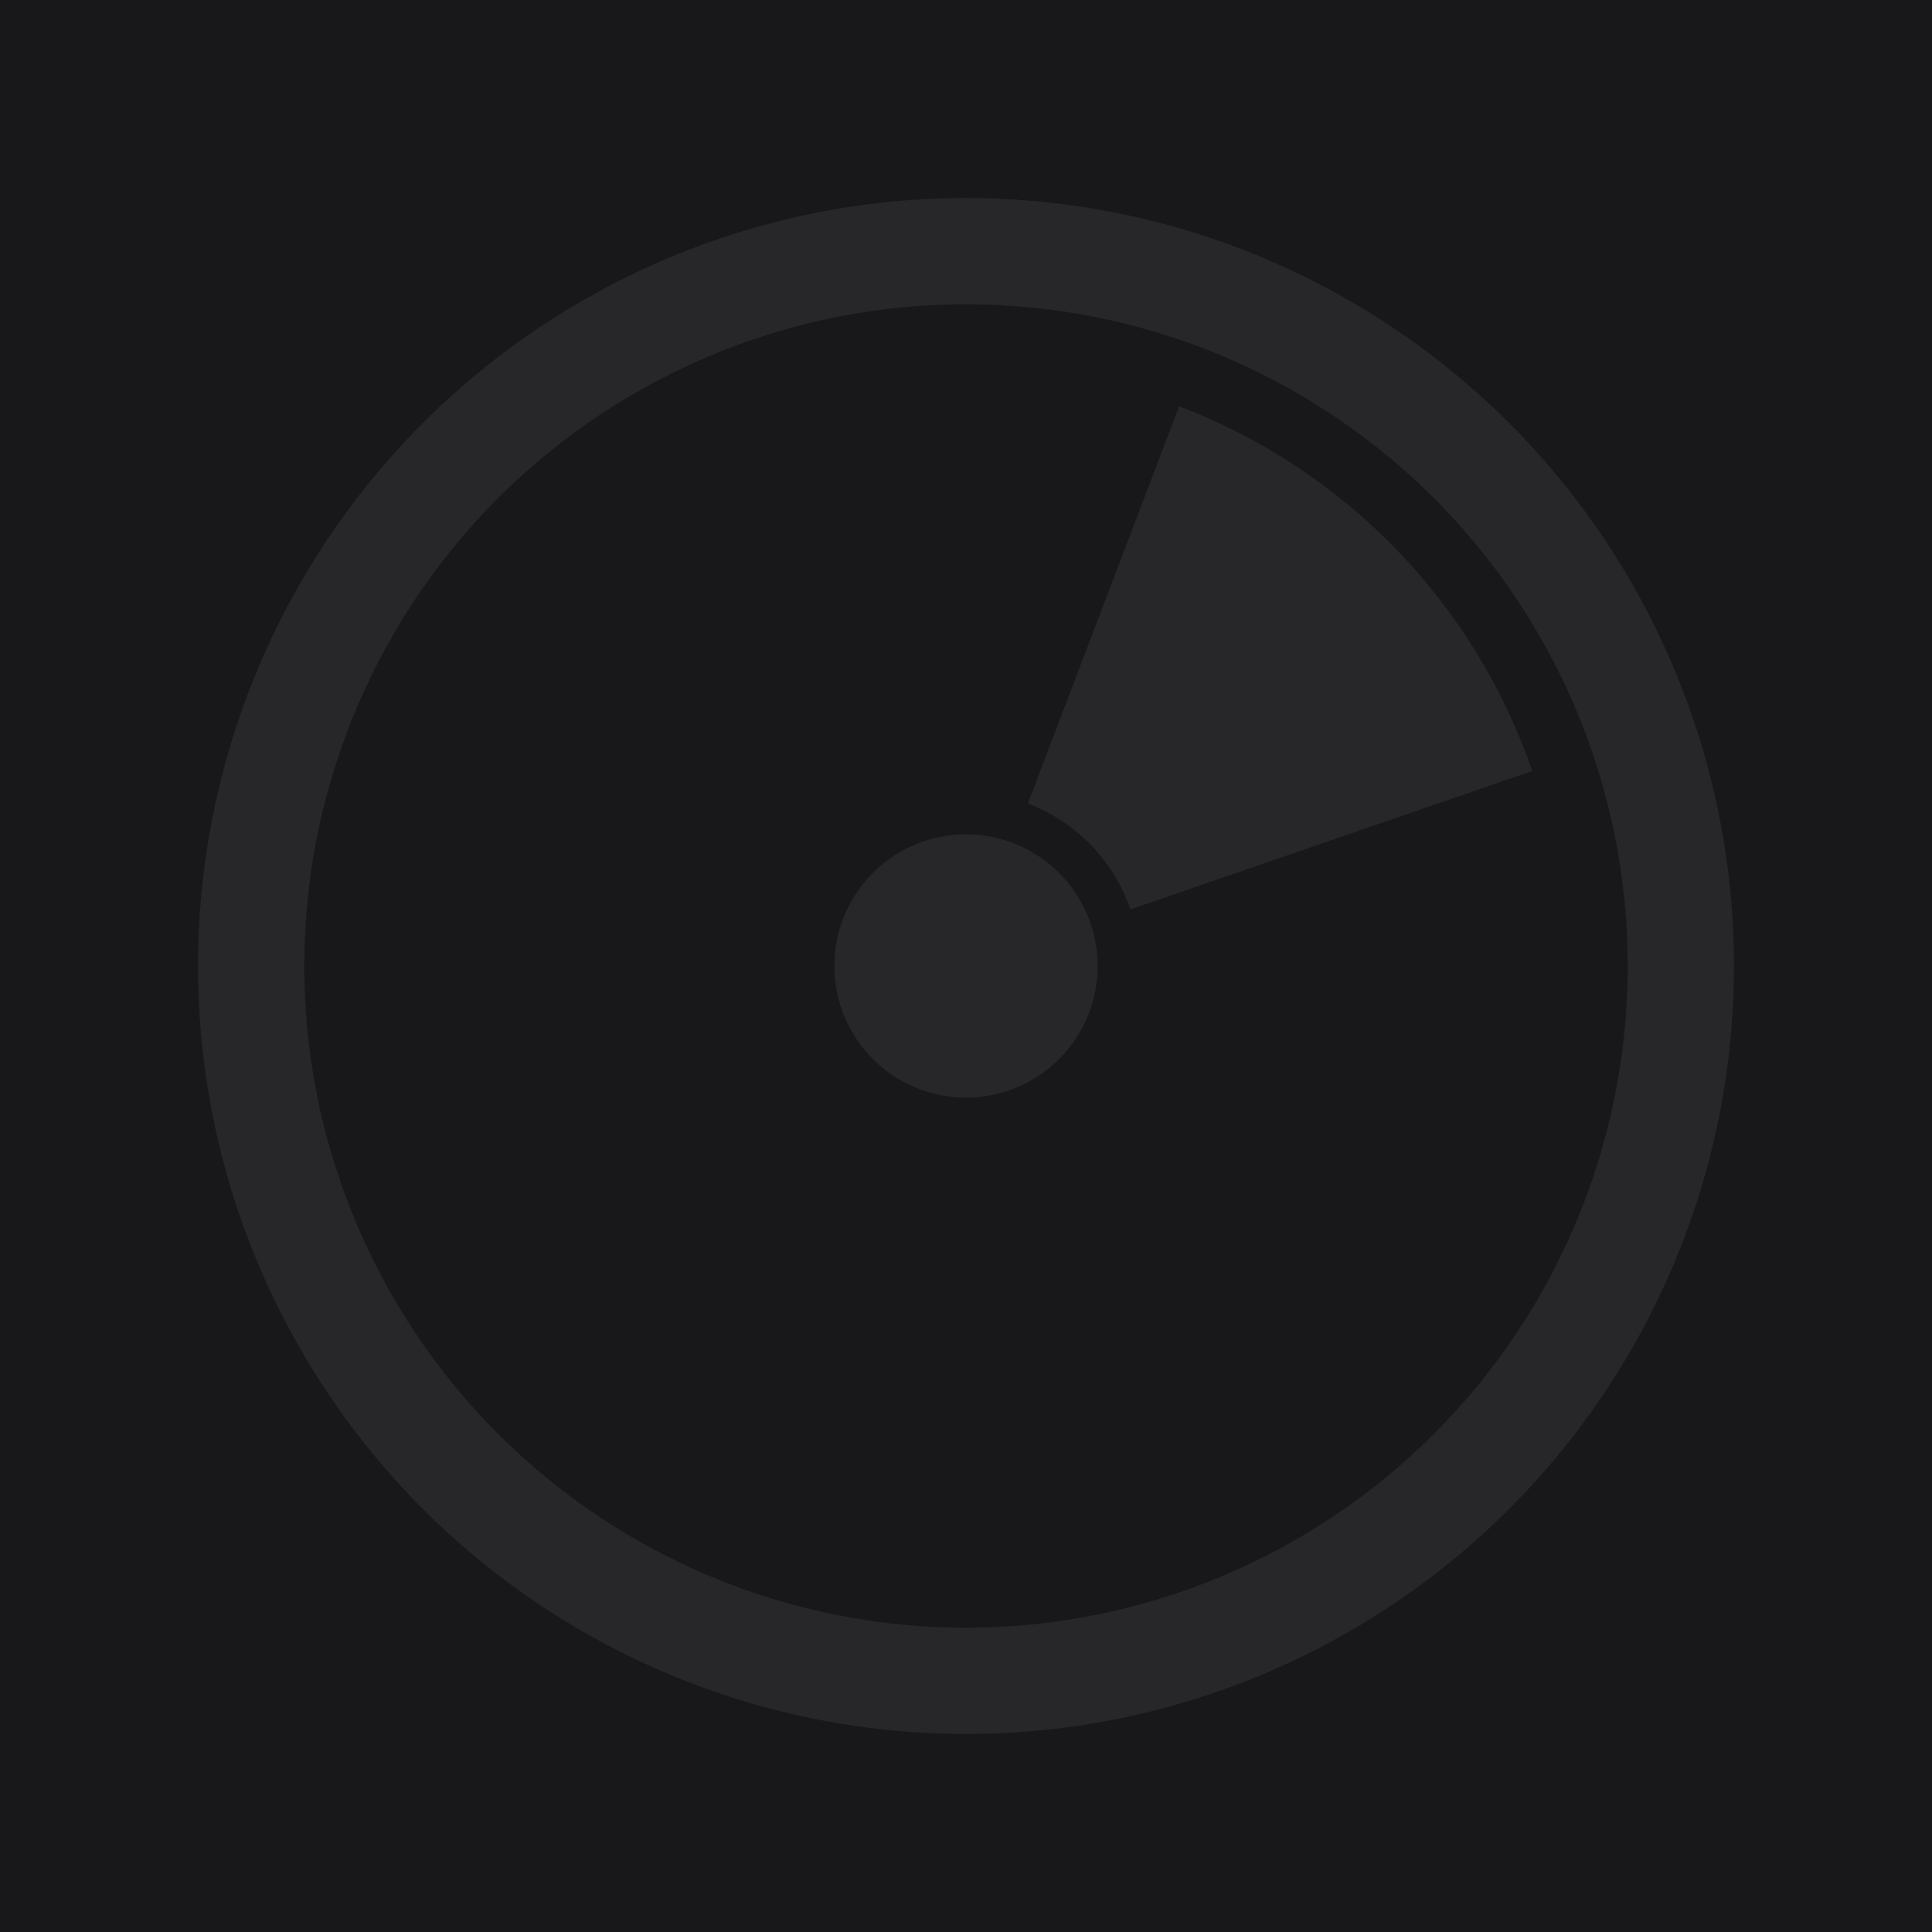 <svg
  width="100%"
  height="100%"
  viewBox="0 0 100 100"
  version="1.1"
  xmlns="http://www.w3.org/2000/svg"
>
  <rect x="0" y="0" width="100" height="100" style="fill: #18181b" />
  <circle
    cx="50"
    cy="50"
    r="37"
    style="fill: none; stroke: #27272a; stroke-width: 5.5px"
  />
  <path
    d="M68.91,43.488c-1.931,-5.607 -6.25,-10.068 -11.792,-12.179c5.542,2.111 9.861,6.572 11.792,12.179Z"
    style="
      fill: none;
      stroke: #27272a;
      stroke-width: 22px;
      stroke-linecap: square;
      stroke-linejoin: miter;
    "
  />
  <circle cx="50" cy="50" r="6.813" style="fill: #27272a" />
</svg>
